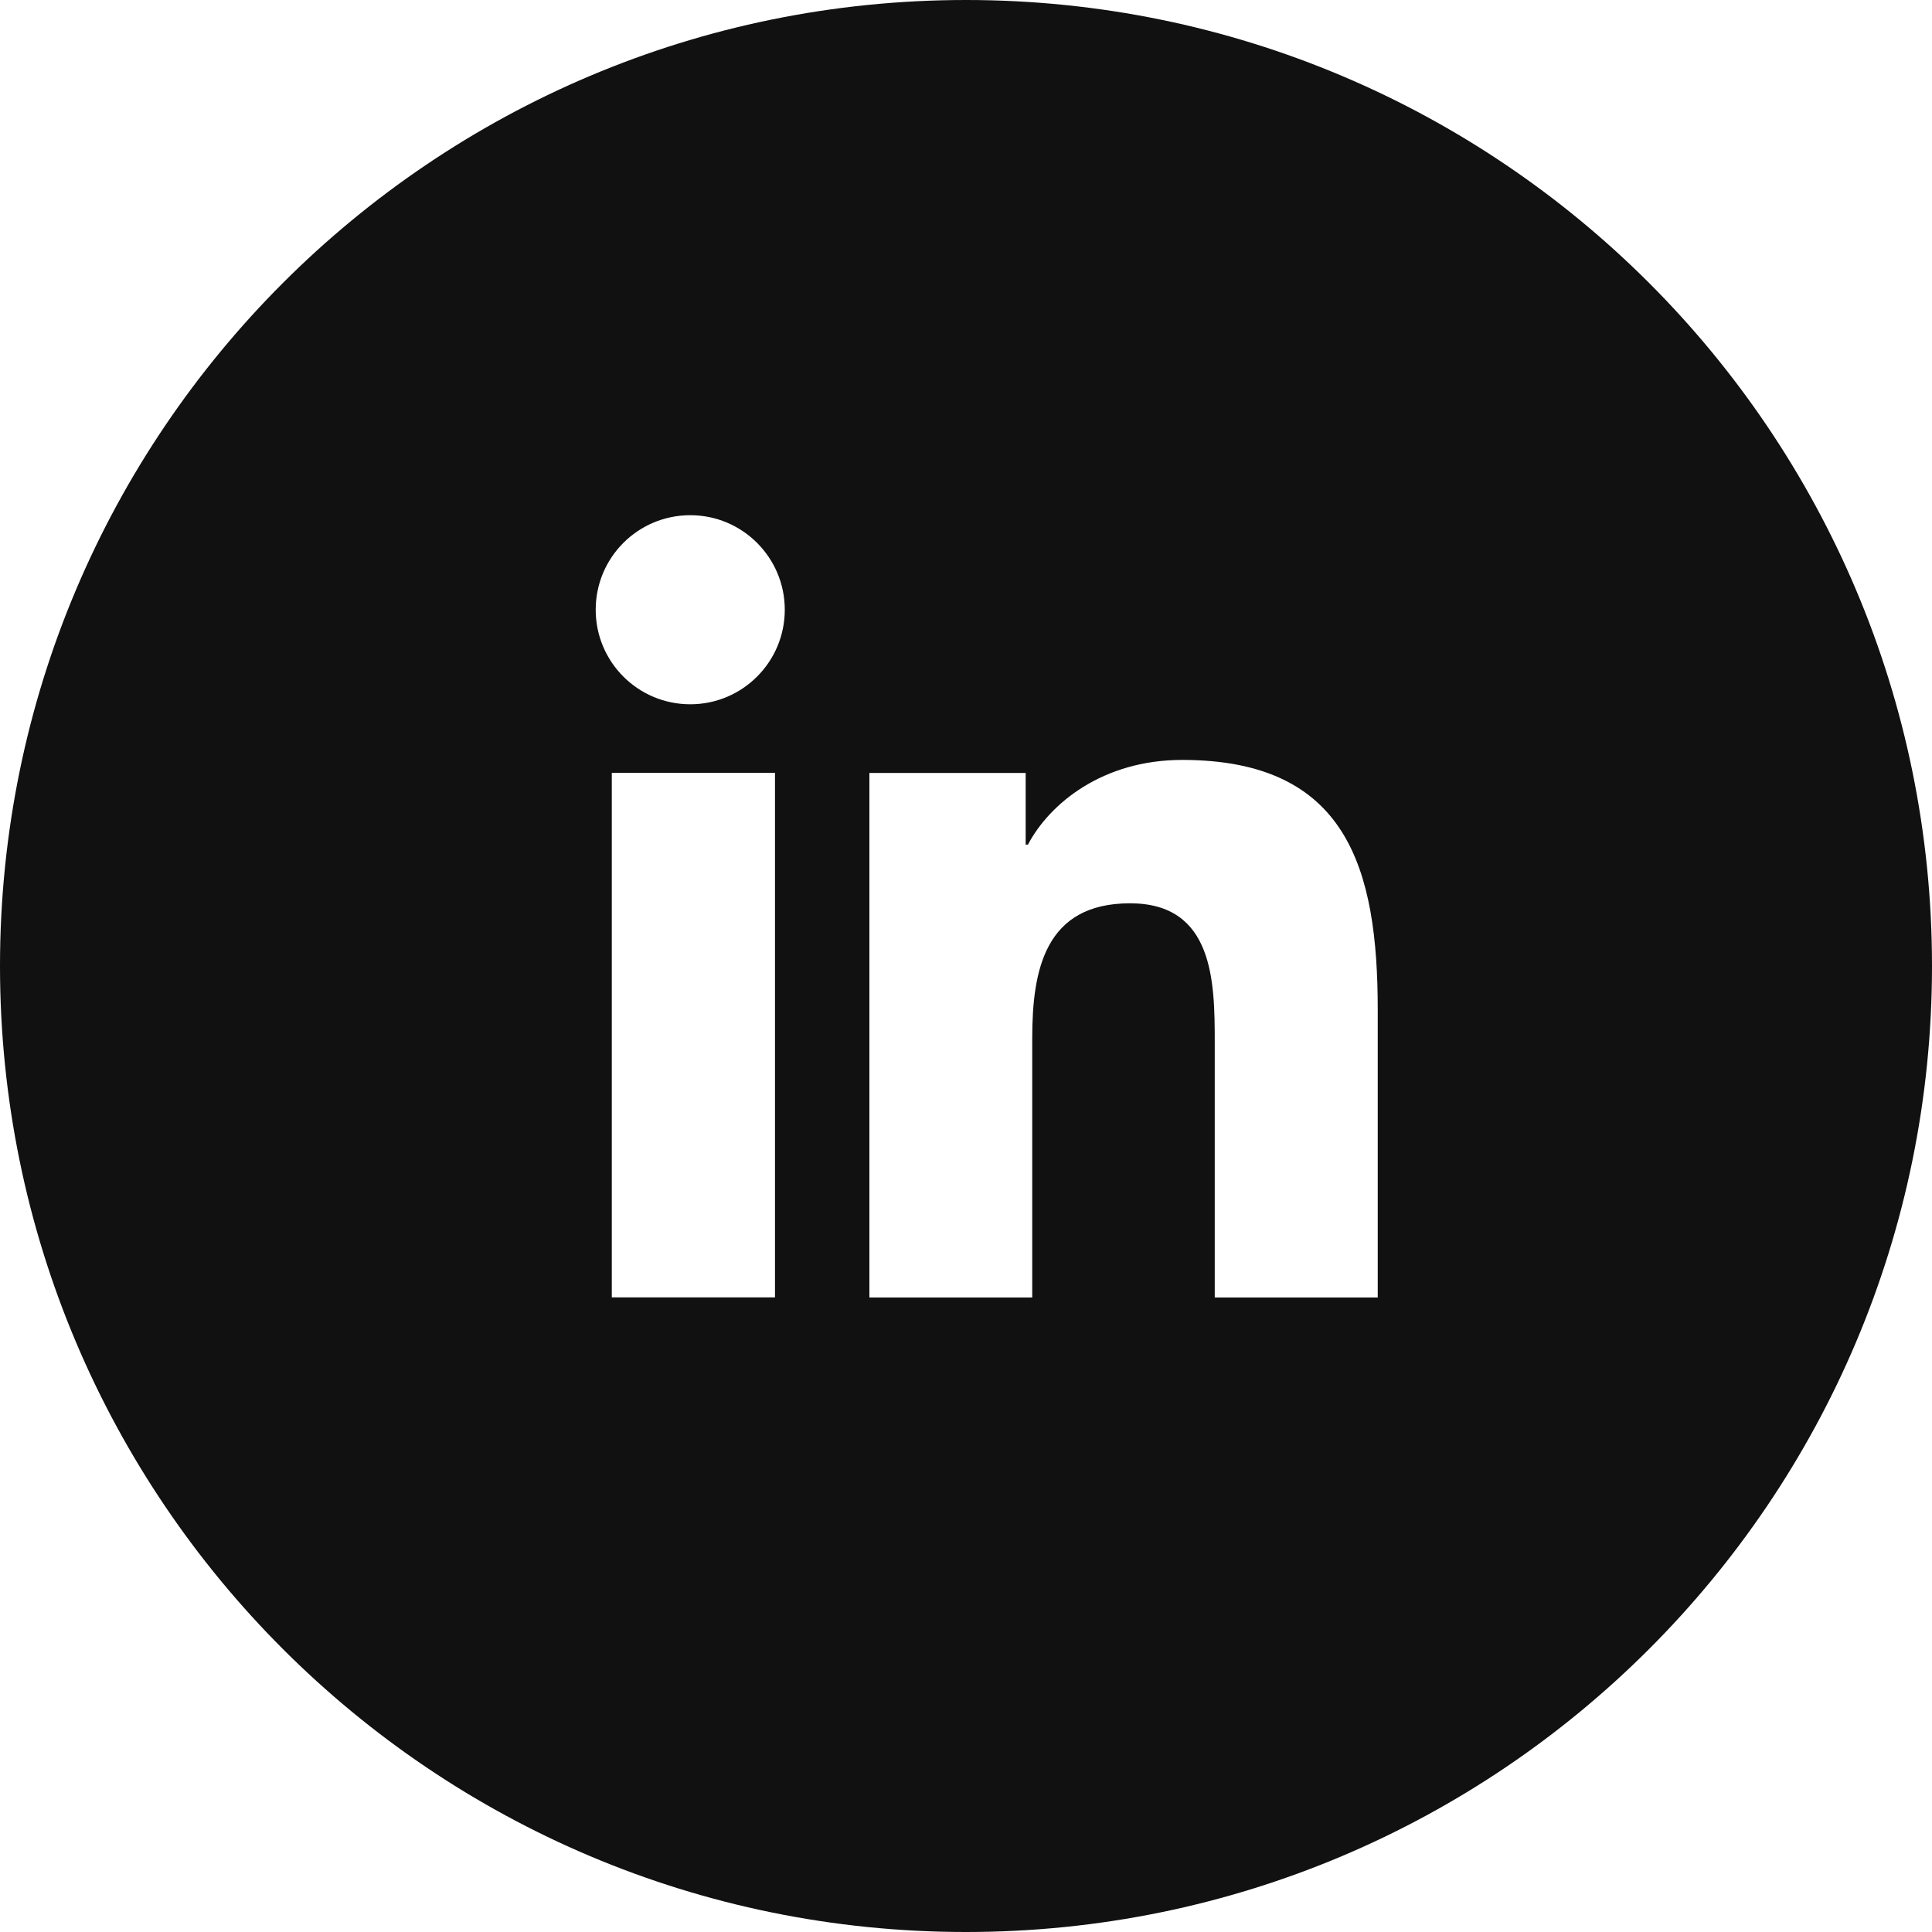 <?xml version="1.0" encoding="UTF-8"?>
<svg width="60px" height="60px" viewBox="0 0 60 60" version="1.1" xmlns="http://www.w3.org/2000/svg" xmlns:xlink="http://www.w3.org/1999/xlink">
    <!-- Generator: Sketch 49.1 (51147) - http://www.bohemiancoding.com/sketch -->
    <title>linkedin-black</title>
    <desc>Created with Sketch.</desc>
    <defs></defs>
    <g id="Welcome" stroke="none" stroke-width="1" fill="none" fill-rule="evenodd">
        <g id="Artboard-7" transform="translate(-189, -72)" fill="#111111">
            <g id="linkedin-black" transform="translate(189, 72)">
                <path d="M30,60 C13.431,60 0,46.569 0,30 C0,13.431 13.431,0 30,0 C46.569,0 60,13.431 60,30 C60,46.569 46.569,60 30,60 Z M42.787,40.295 L42.787,31.36 C42.787,26.973 41.84,23.6 36.713,23.6 C34.25,23.6 32.598,24.95 31.923,26.231 L31.853,26.231 L31.853,24.004 L27,24.004 L27,40.295 L32.057,40.295 L32.057,32.238 C32.057,30.112 32.459,28.053 35.094,28.053 C37.692,28.053 37.725,30.483 37.725,32.372 L37.725,40.295 L42.787,40.295 Z M21.438,21.872 C23.057,21.872 24.372,20.557 24.372,18.936 C24.372,17.315 23.057,16 21.438,16 C19.811,16 18.5,17.315 18.5,18.936 C18.5,20.557 19.811,21.872 21.438,21.872 Z M19,24 L19,40.291 L24.068,40.291 L24.068,24 L19,24 Z" id="Path"></path>
            </g>
        </g>
    </g>
</svg>